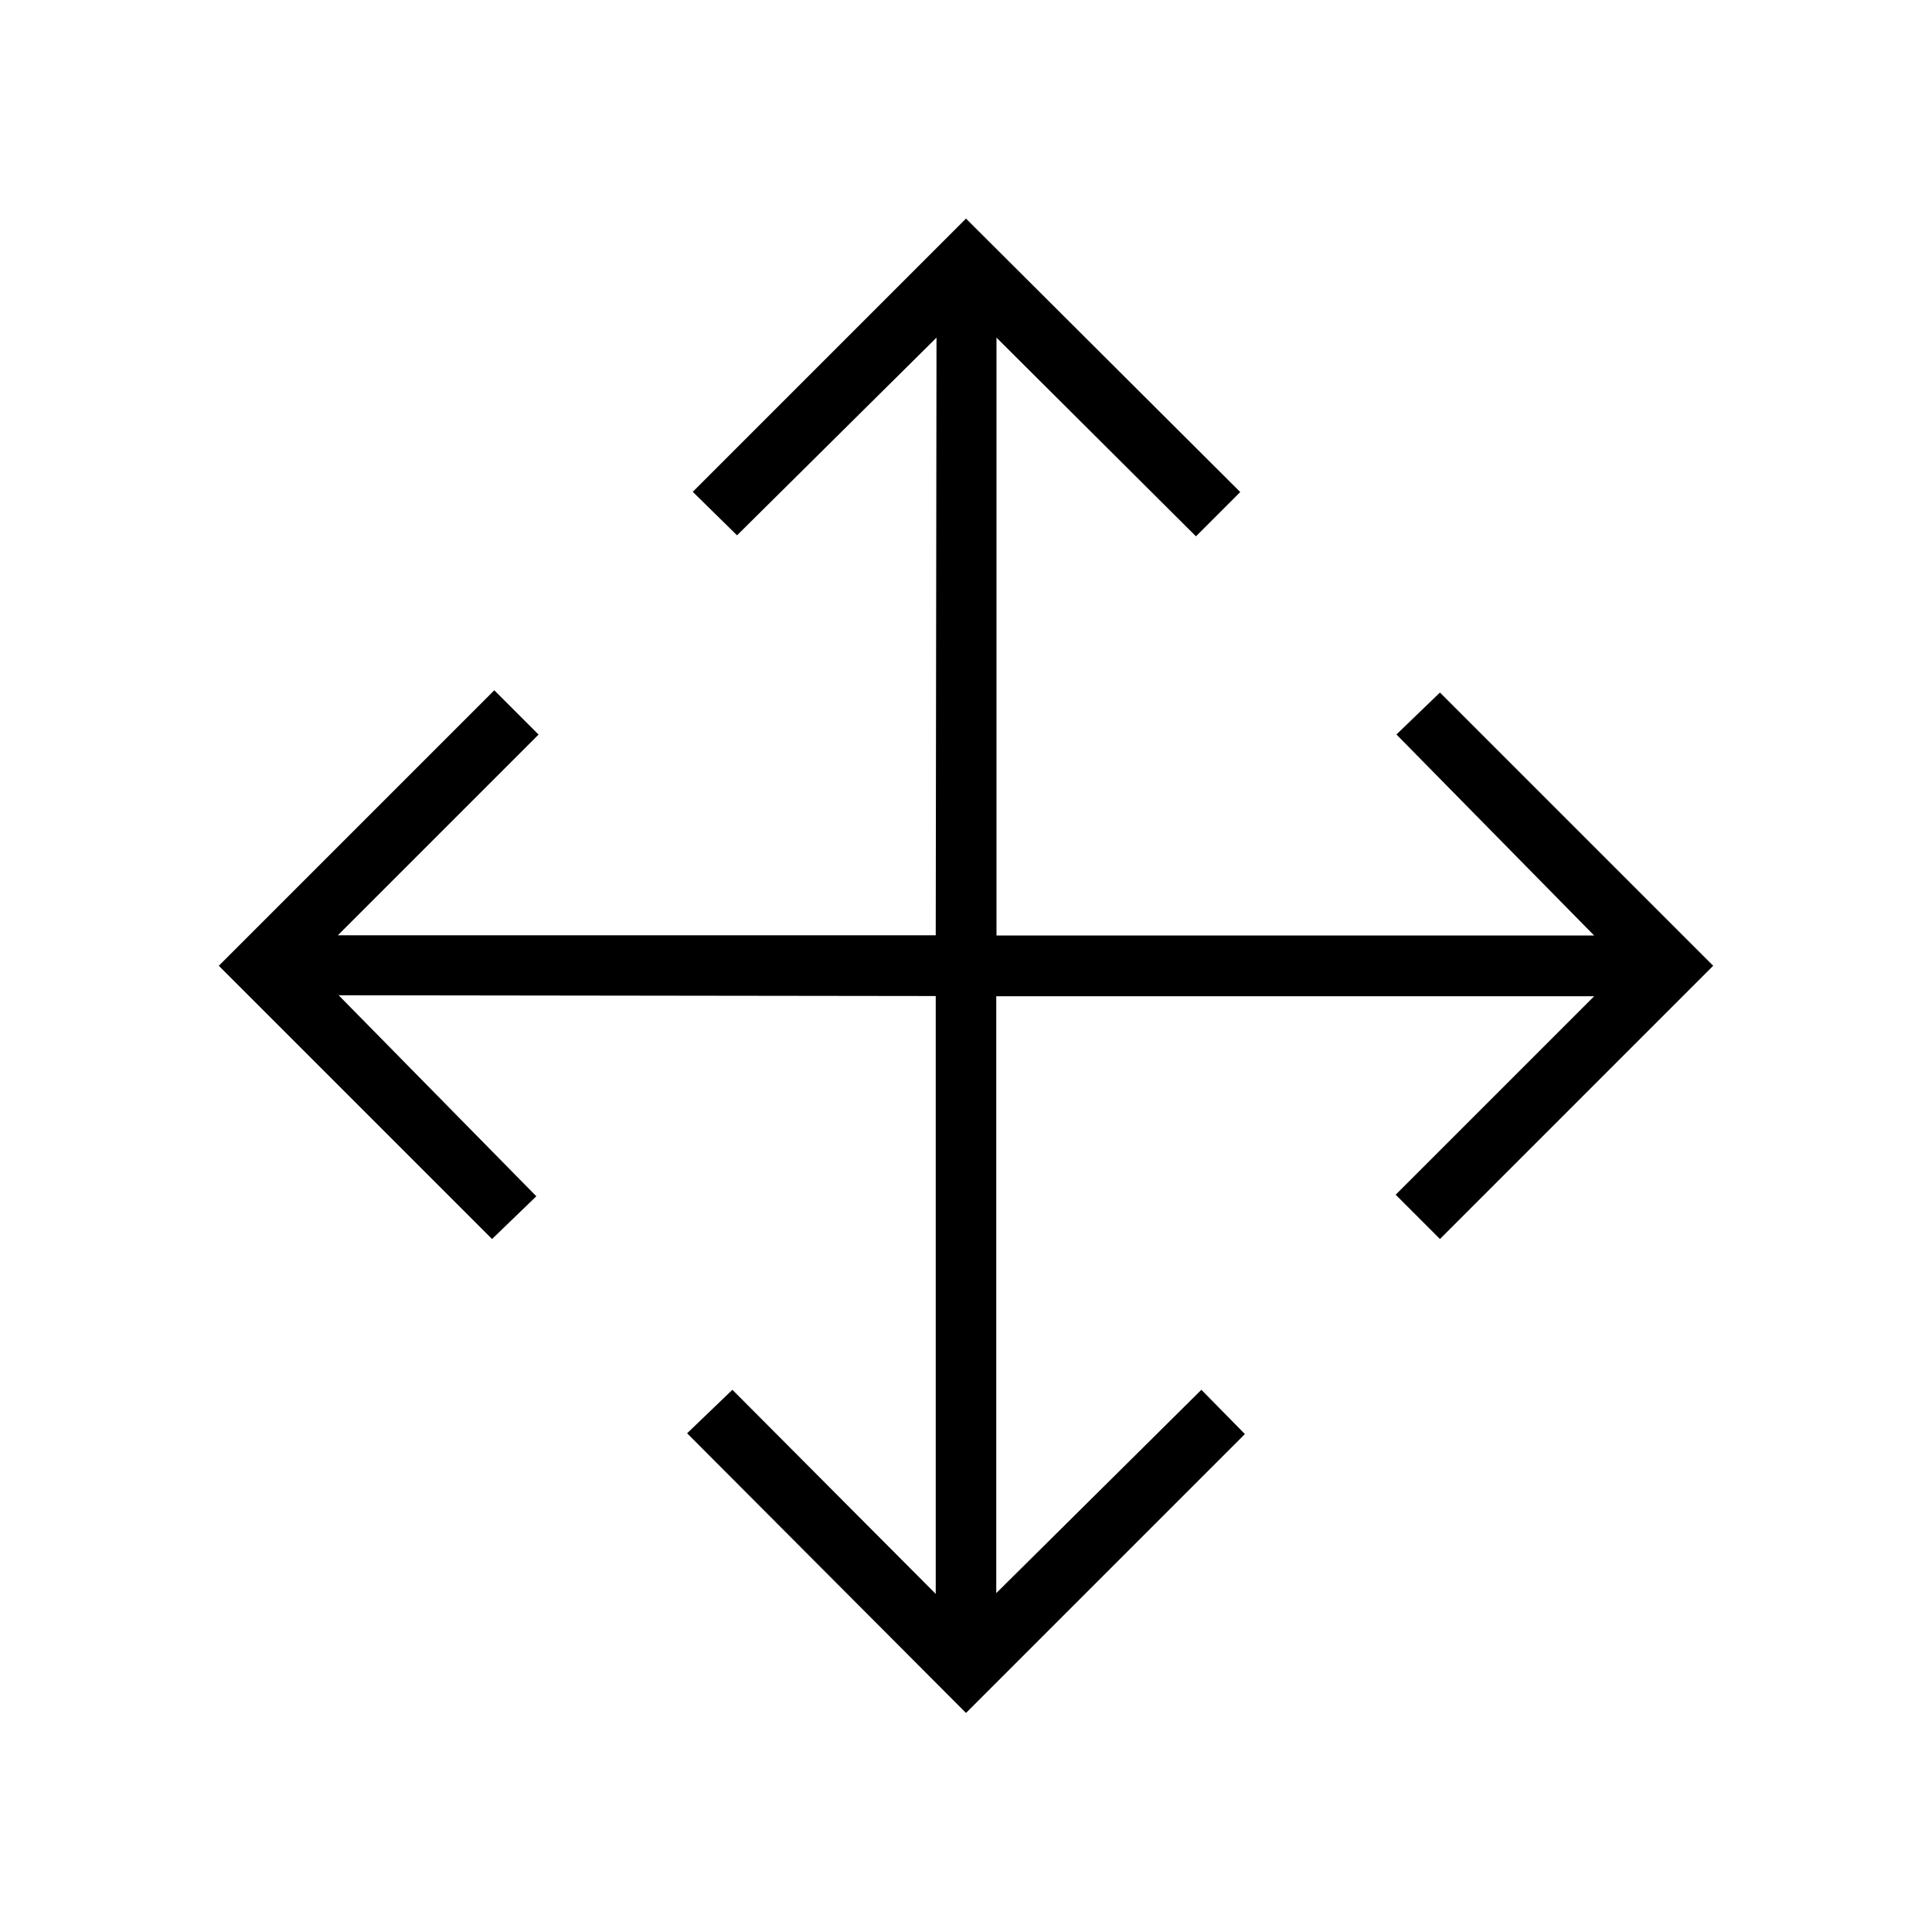 <svg xmlns="http://www.w3.org/2000/svg" height="48" viewBox="0 96 960 960" width="48"><path d="M480 947.154 341.423 808.192l22.5-21.615L464.961 888V590.923l-296.692-.384 98.231 99.884-22 21.231-135.769-135.769L245.615 439l22 22-99.73 99.731h297.076l.385-296.962L366.231 362l-22-21.615L480 204.615 616.269 340.5l-22 22-99.115-98.731v297.077h296.961l-98.23-99.884 21.615-20.847 135.769 135.77L715.5 711.654l-22-22 98.615-98.615H495.039v296.576l101.923-101.038 21.615 22L480 947.154Z"/></svg>